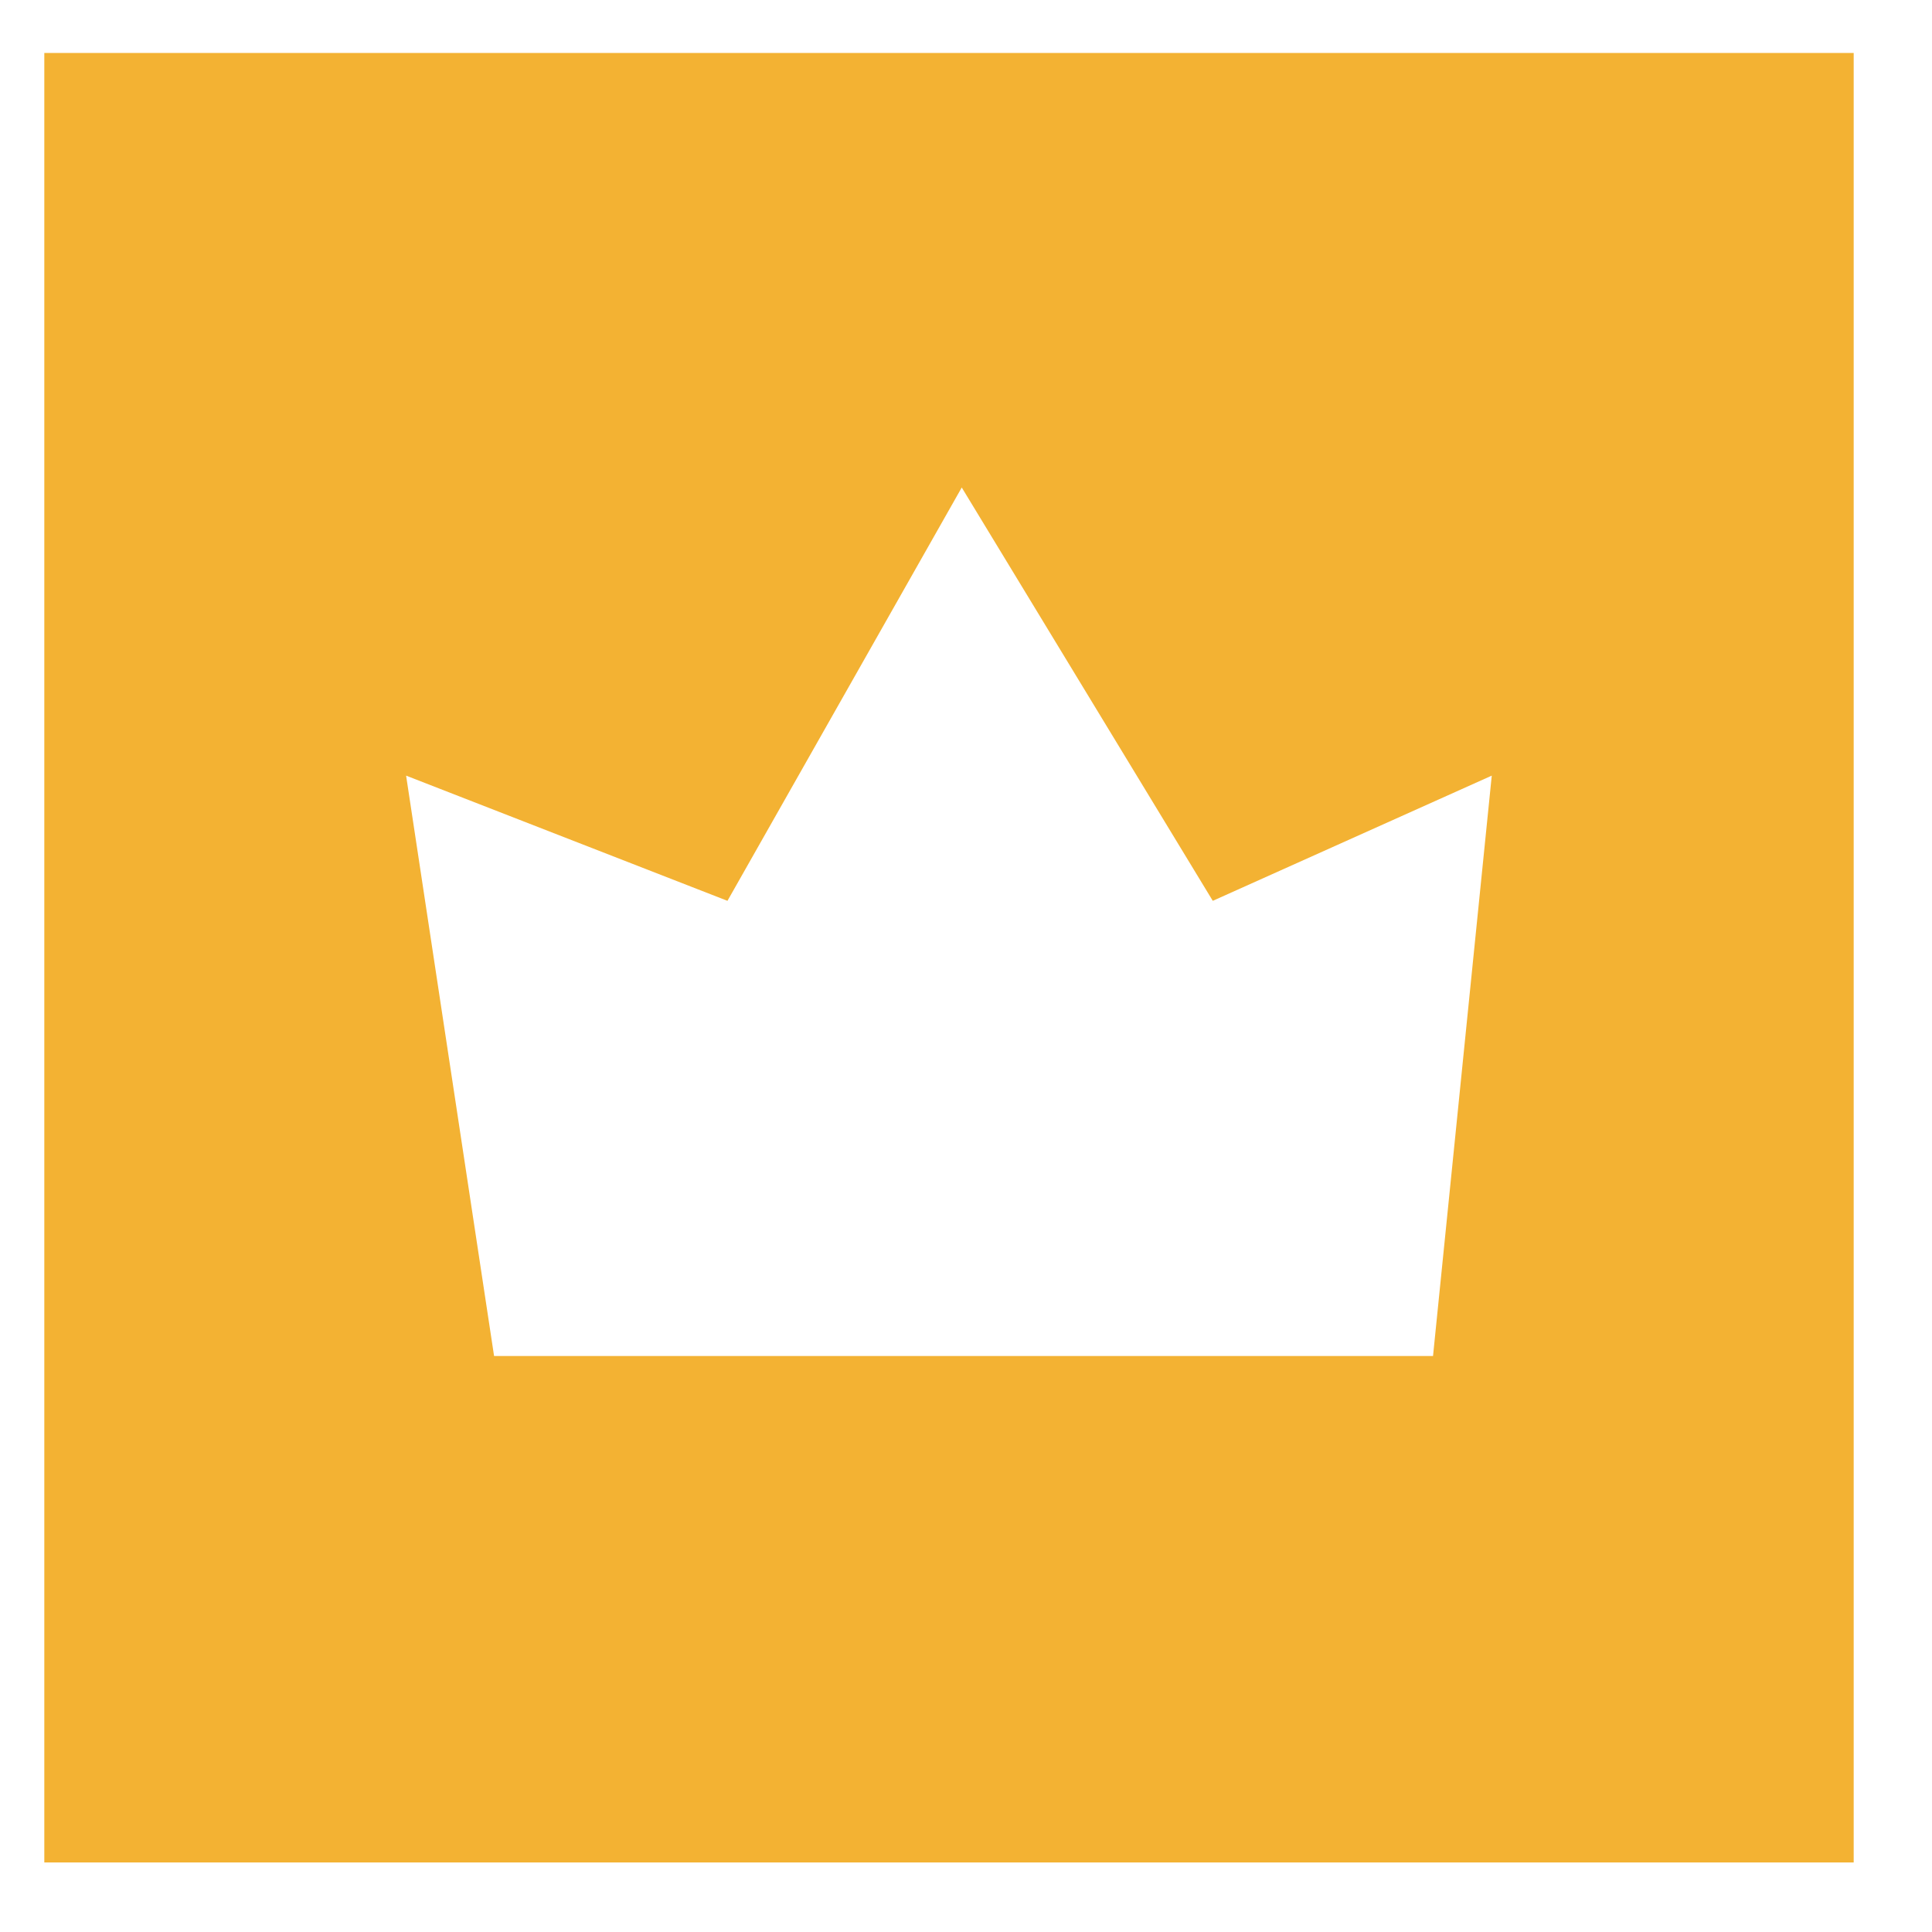<svg width="15" height="15" viewBox="0 0 15 15" fill="none" xmlns="http://www.w3.org/2000/svg">
<path fill-rule="evenodd" clip-rule="evenodd" d="M14.392 0.411H0.344V14.46H14.392V0.411ZM3.153 6.022L3.836 10.528H11.126L11.582 6.022L9.416 6.994L7.467 3.785L5.648 6.994L3.153 6.022Z" fill="#F3B233"/>
</svg>
